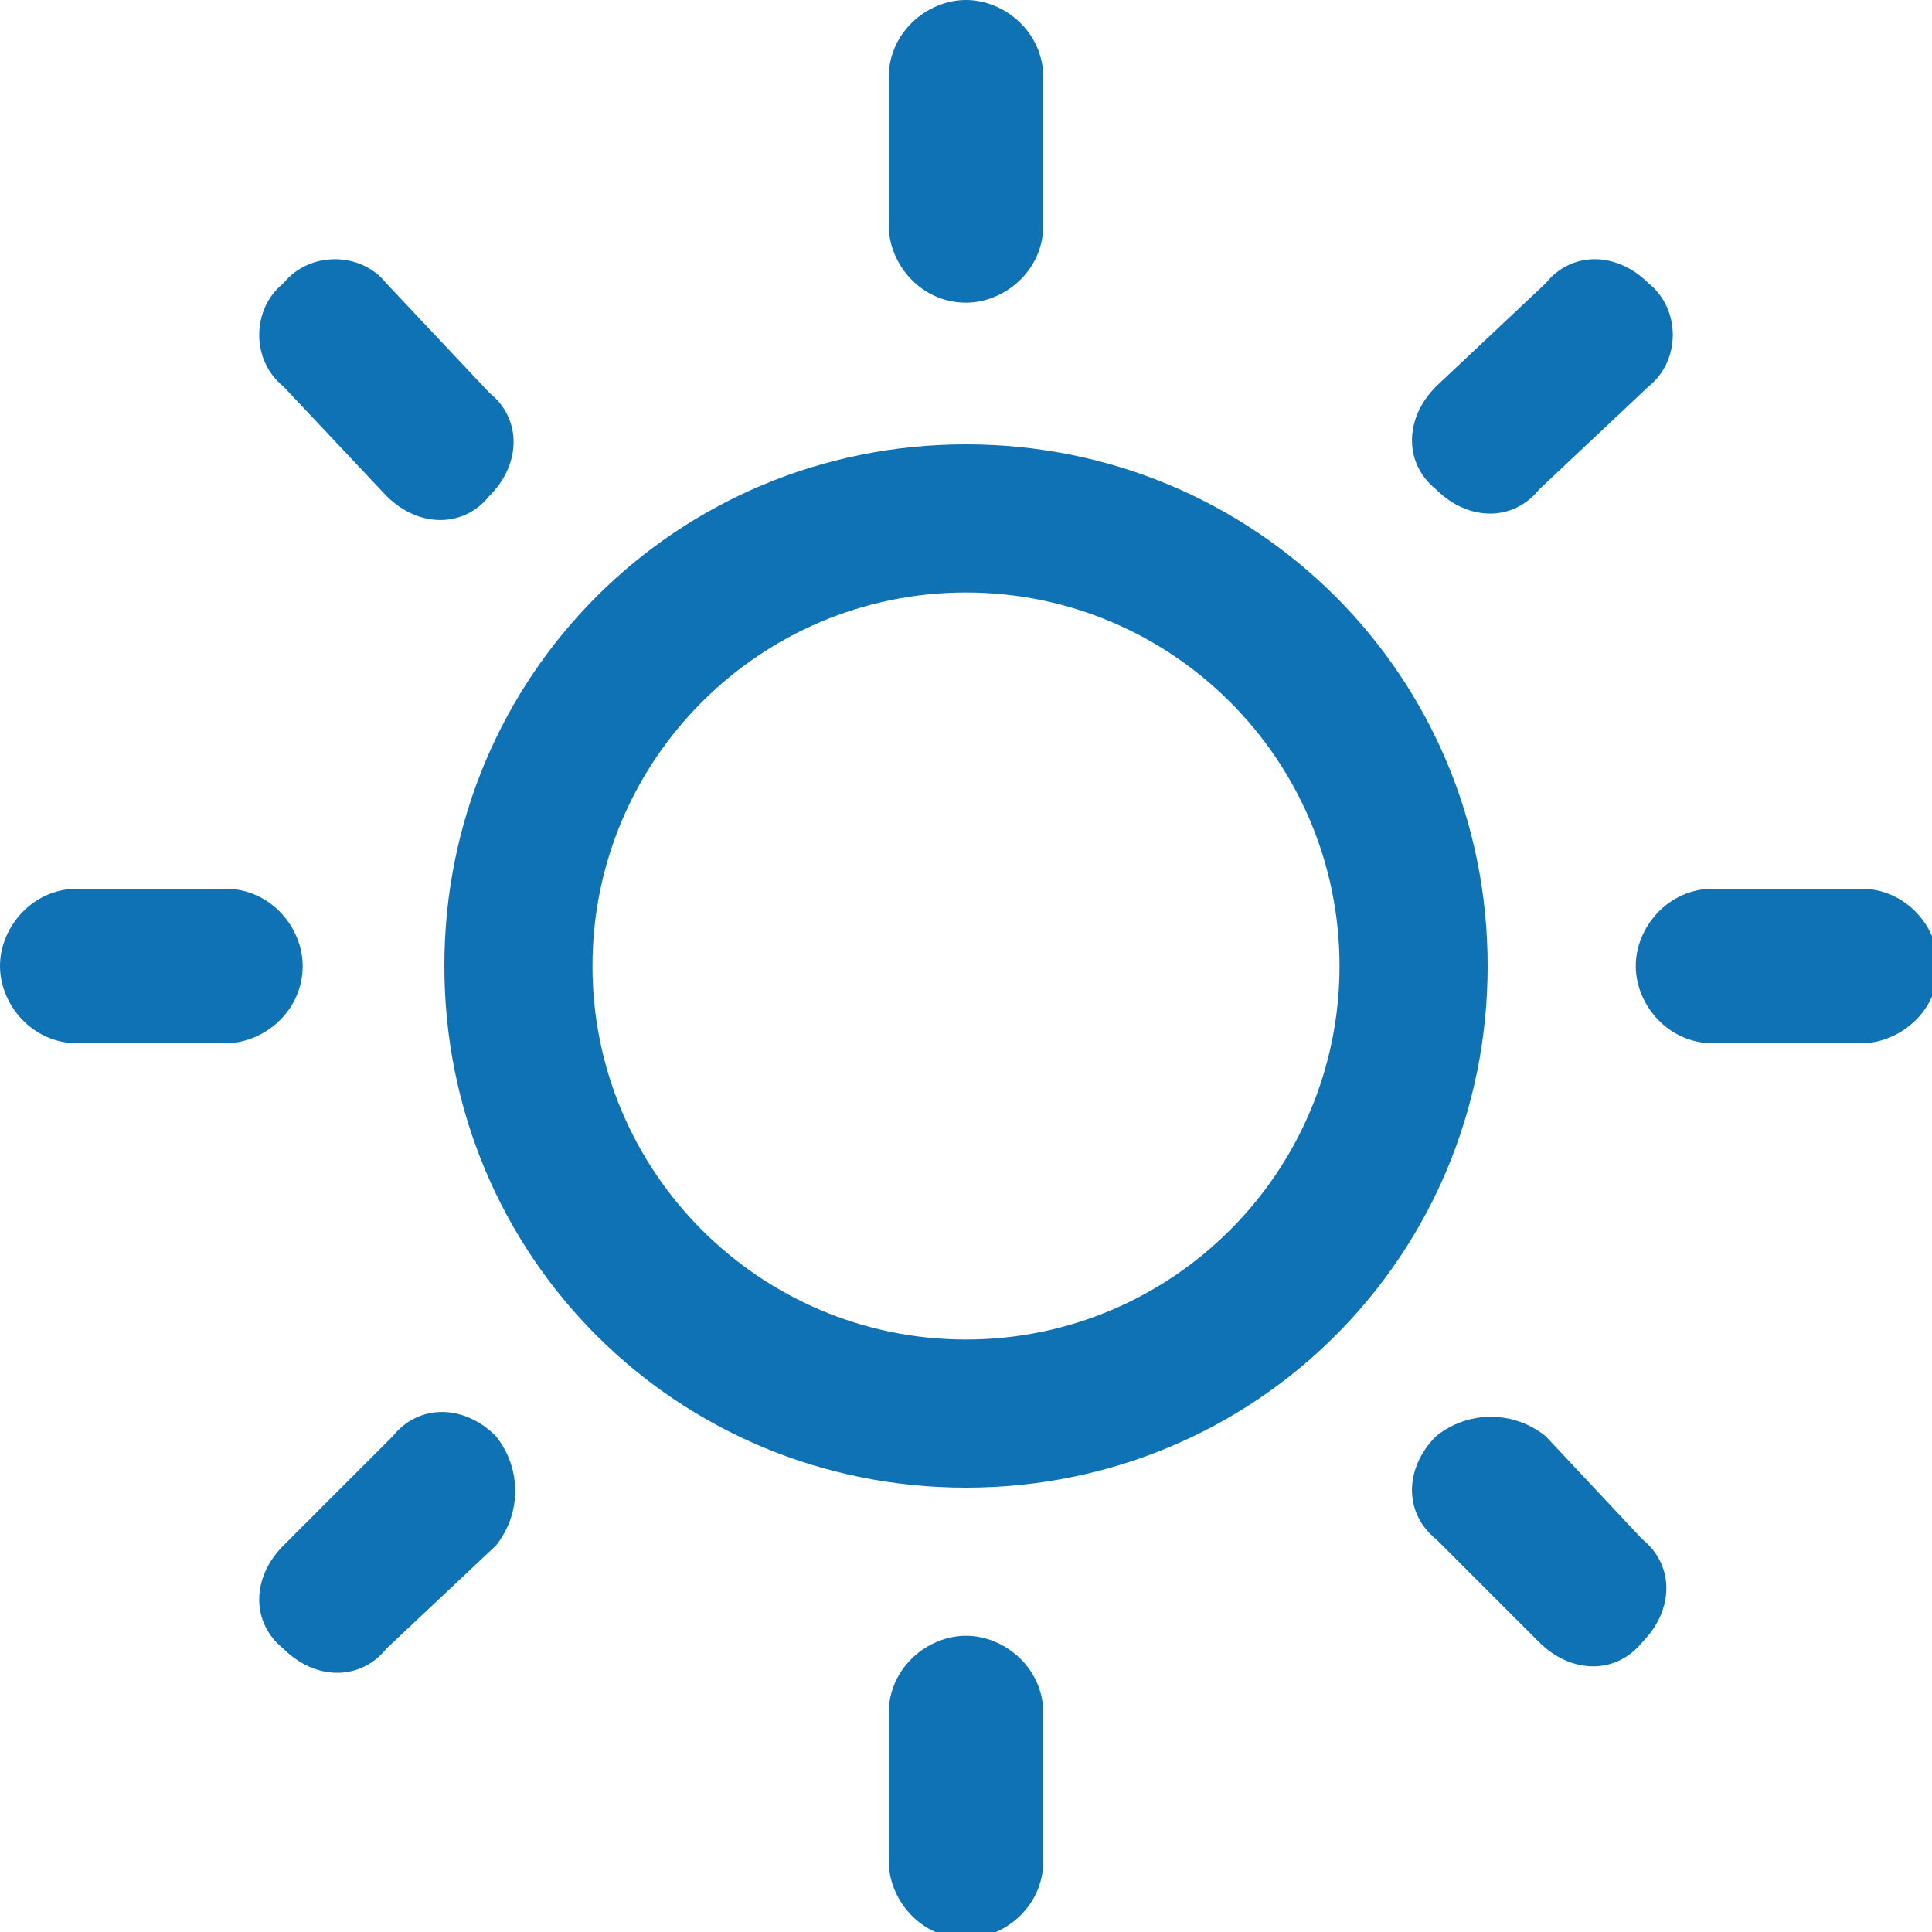 <?xml version="1.0" encoding="utf-8"?>
<!-- Generator: Adobe Illustrator 14.0.0, SVG Export Plug-In . SVG Version: 6.00 Build 43363)  -->
<!DOCTYPE svg PUBLIC "-//W3C//DTD SVG 1.1//EN" "http://www.w3.org/Graphics/SVG/1.1/DTD/svg11.dtd">
<svg version="1.1" id="Calque_1" xmlns="http://www.w3.org/2000/svg" xmlns:xlink="http://www.w3.org/1999/xlink" x="0px" y="0px"
	 width="30px" height="30px" viewBox="0 0 30 30" style="enable-background:new 0 0 30 30;" xml:space="preserve">
<style type="text/css">
<![CDATA[
	.st0{fill-rule:evenodd;clip-rule:evenodd;fill:#0e72b4;}
]]>
</style>
<g>
	<path class="st0" d="M15,6.9c-4.5,0-8.1,3.6-8.1,8.1s3.6,8.1,8.1,8.1s8.1-3.6,8.1-8.1S19.5,6.9,15,6.9z M15,20.8
		c-3.2,0-5.8-2.6-5.8-5.8c0-3.2,2.6-5.8,5.8-5.8c3.2,0,5.8,2.6,5.8,5.8C20.8,18.2,18.2,20.8,15,20.8z"/>
	<g>
		<path class="st0" d="M15,0c-0.6,0-1.2,0.5-1.2,1.2v2.3c0,0.6,0.5,1.2,1.2,1.2c0.6,0,1.2-0.5,1.2-1.2V1.2C16.2,0.5,15.6,0,15,0z"/>
		<path class="st0" d="M15,25.4c-0.6,0-1.2,0.5-1.2,1.2v2.3c0,0.6,0.5,1.2,1.2,1.2c0.6,0,1.2-0.5,1.2-1.2v-2.3
			C16.2,25.9,15.6,25.4,15,25.4z"/>
	</g>
	<g>
		<path class="st0" d="M25.6,4.4c-0.5-0.5-1.2-0.5-1.6,0L22.3,6c-0.5,0.5-0.5,1.2,0,1.6c0.5,0.5,1.2,0.5,1.6,0L25.6,6
			C26.1,5.6,26.1,4.8,25.6,4.4z"/>
		<path class="st0" d="M7.7,22.3c-0.5-0.5-1.2-0.5-1.6,0L4.4,24c-0.5,0.5-0.5,1.2,0,1.6c0.5,0.5,1.2,0.5,1.6,0L7.7,24
			C8.1,23.5,8.1,22.8,7.7,22.3z"/>
	</g>
	<g>
		<path class="st0" d="M0,15c0,0.6,0.5,1.2,1.2,1.2h2.3c0.6,0,1.2-0.5,1.2-1.2c0-0.6-0.5-1.2-1.2-1.2H1.2C0.5,13.8,0,14.4,0,15z"/>
		<path class="st0" d="M25.4,15c0,0.6,0.5,1.2,1.2,1.2h2.3c0.6,0,1.2-0.5,1.2-1.2c0-0.6-0.5-1.2-1.2-1.2h-2.3
			C25.9,13.8,25.4,14.4,25.4,15z"/>
	</g>
	<g>
		<path class="st0" d="M4.4,4.4C3.9,4.8,3.9,5.6,4.4,6L6,7.7c0.5,0.5,1.2,0.5,1.6,0c0.5-0.5,0.5-1.2,0-1.6L6,4.4
			C5.6,3.9,4.8,3.9,4.4,4.4z"/>
		<path class="st0" d="M22.3,22.3c-0.5,0.5-0.5,1.2,0,1.6l1.6,1.6c0.5,0.5,1.2,0.5,1.6,0c0.5-0.5,0.5-1.2,0-1.6L24,22.3
			C23.5,21.9,22.8,21.9,22.3,22.3z"/>
	</g>
</g>
</svg>
